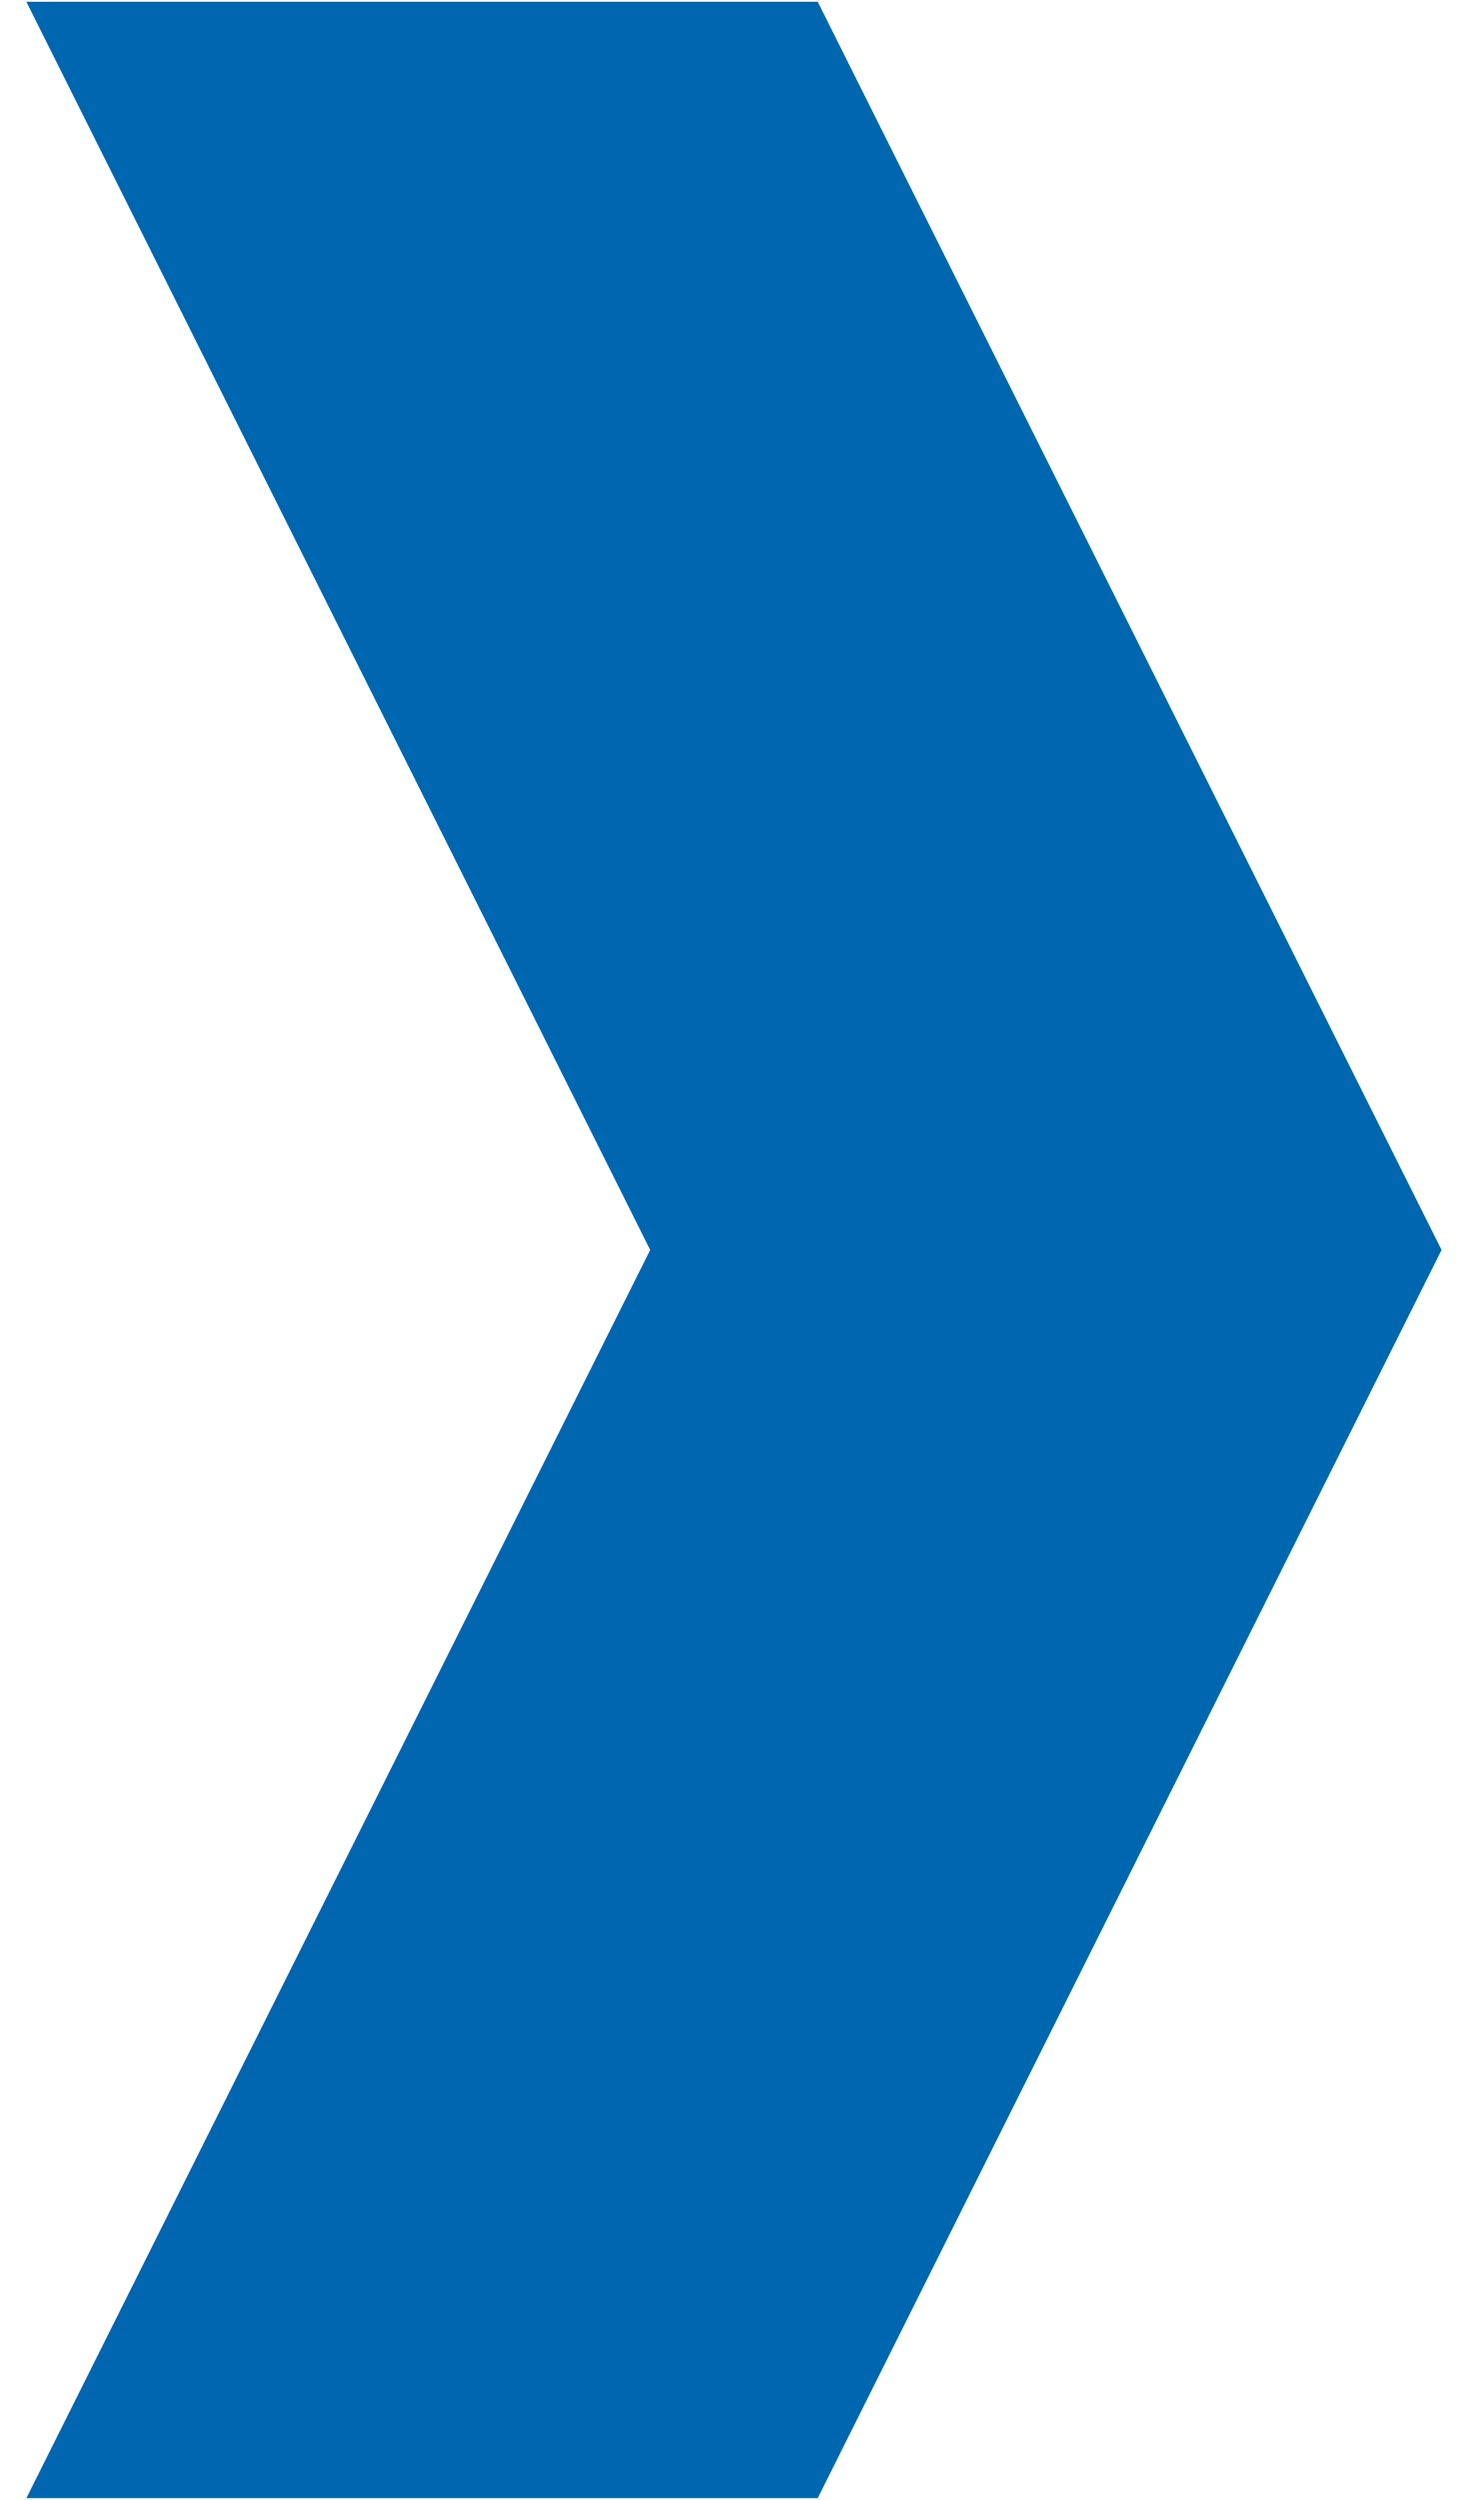 <svg width="52" height="89" xmlns="http://www.w3.org/2000/svg" xmlns:xlink="http://www.w3.org/1999/xlink" xml:space="preserve" overflow="hidden"><g transform="translate(113 -2394)"><path d="M-106.5 2397.5-86 2397.5-65.5 2438.5-86 2479.5-106.5 2479.5-86 2438.5Z" stroke="#0066B0" stroke-width="6.874" stroke-miterlimit="8" fill="#0066B0" fill-rule="evenodd"/></g></svg>